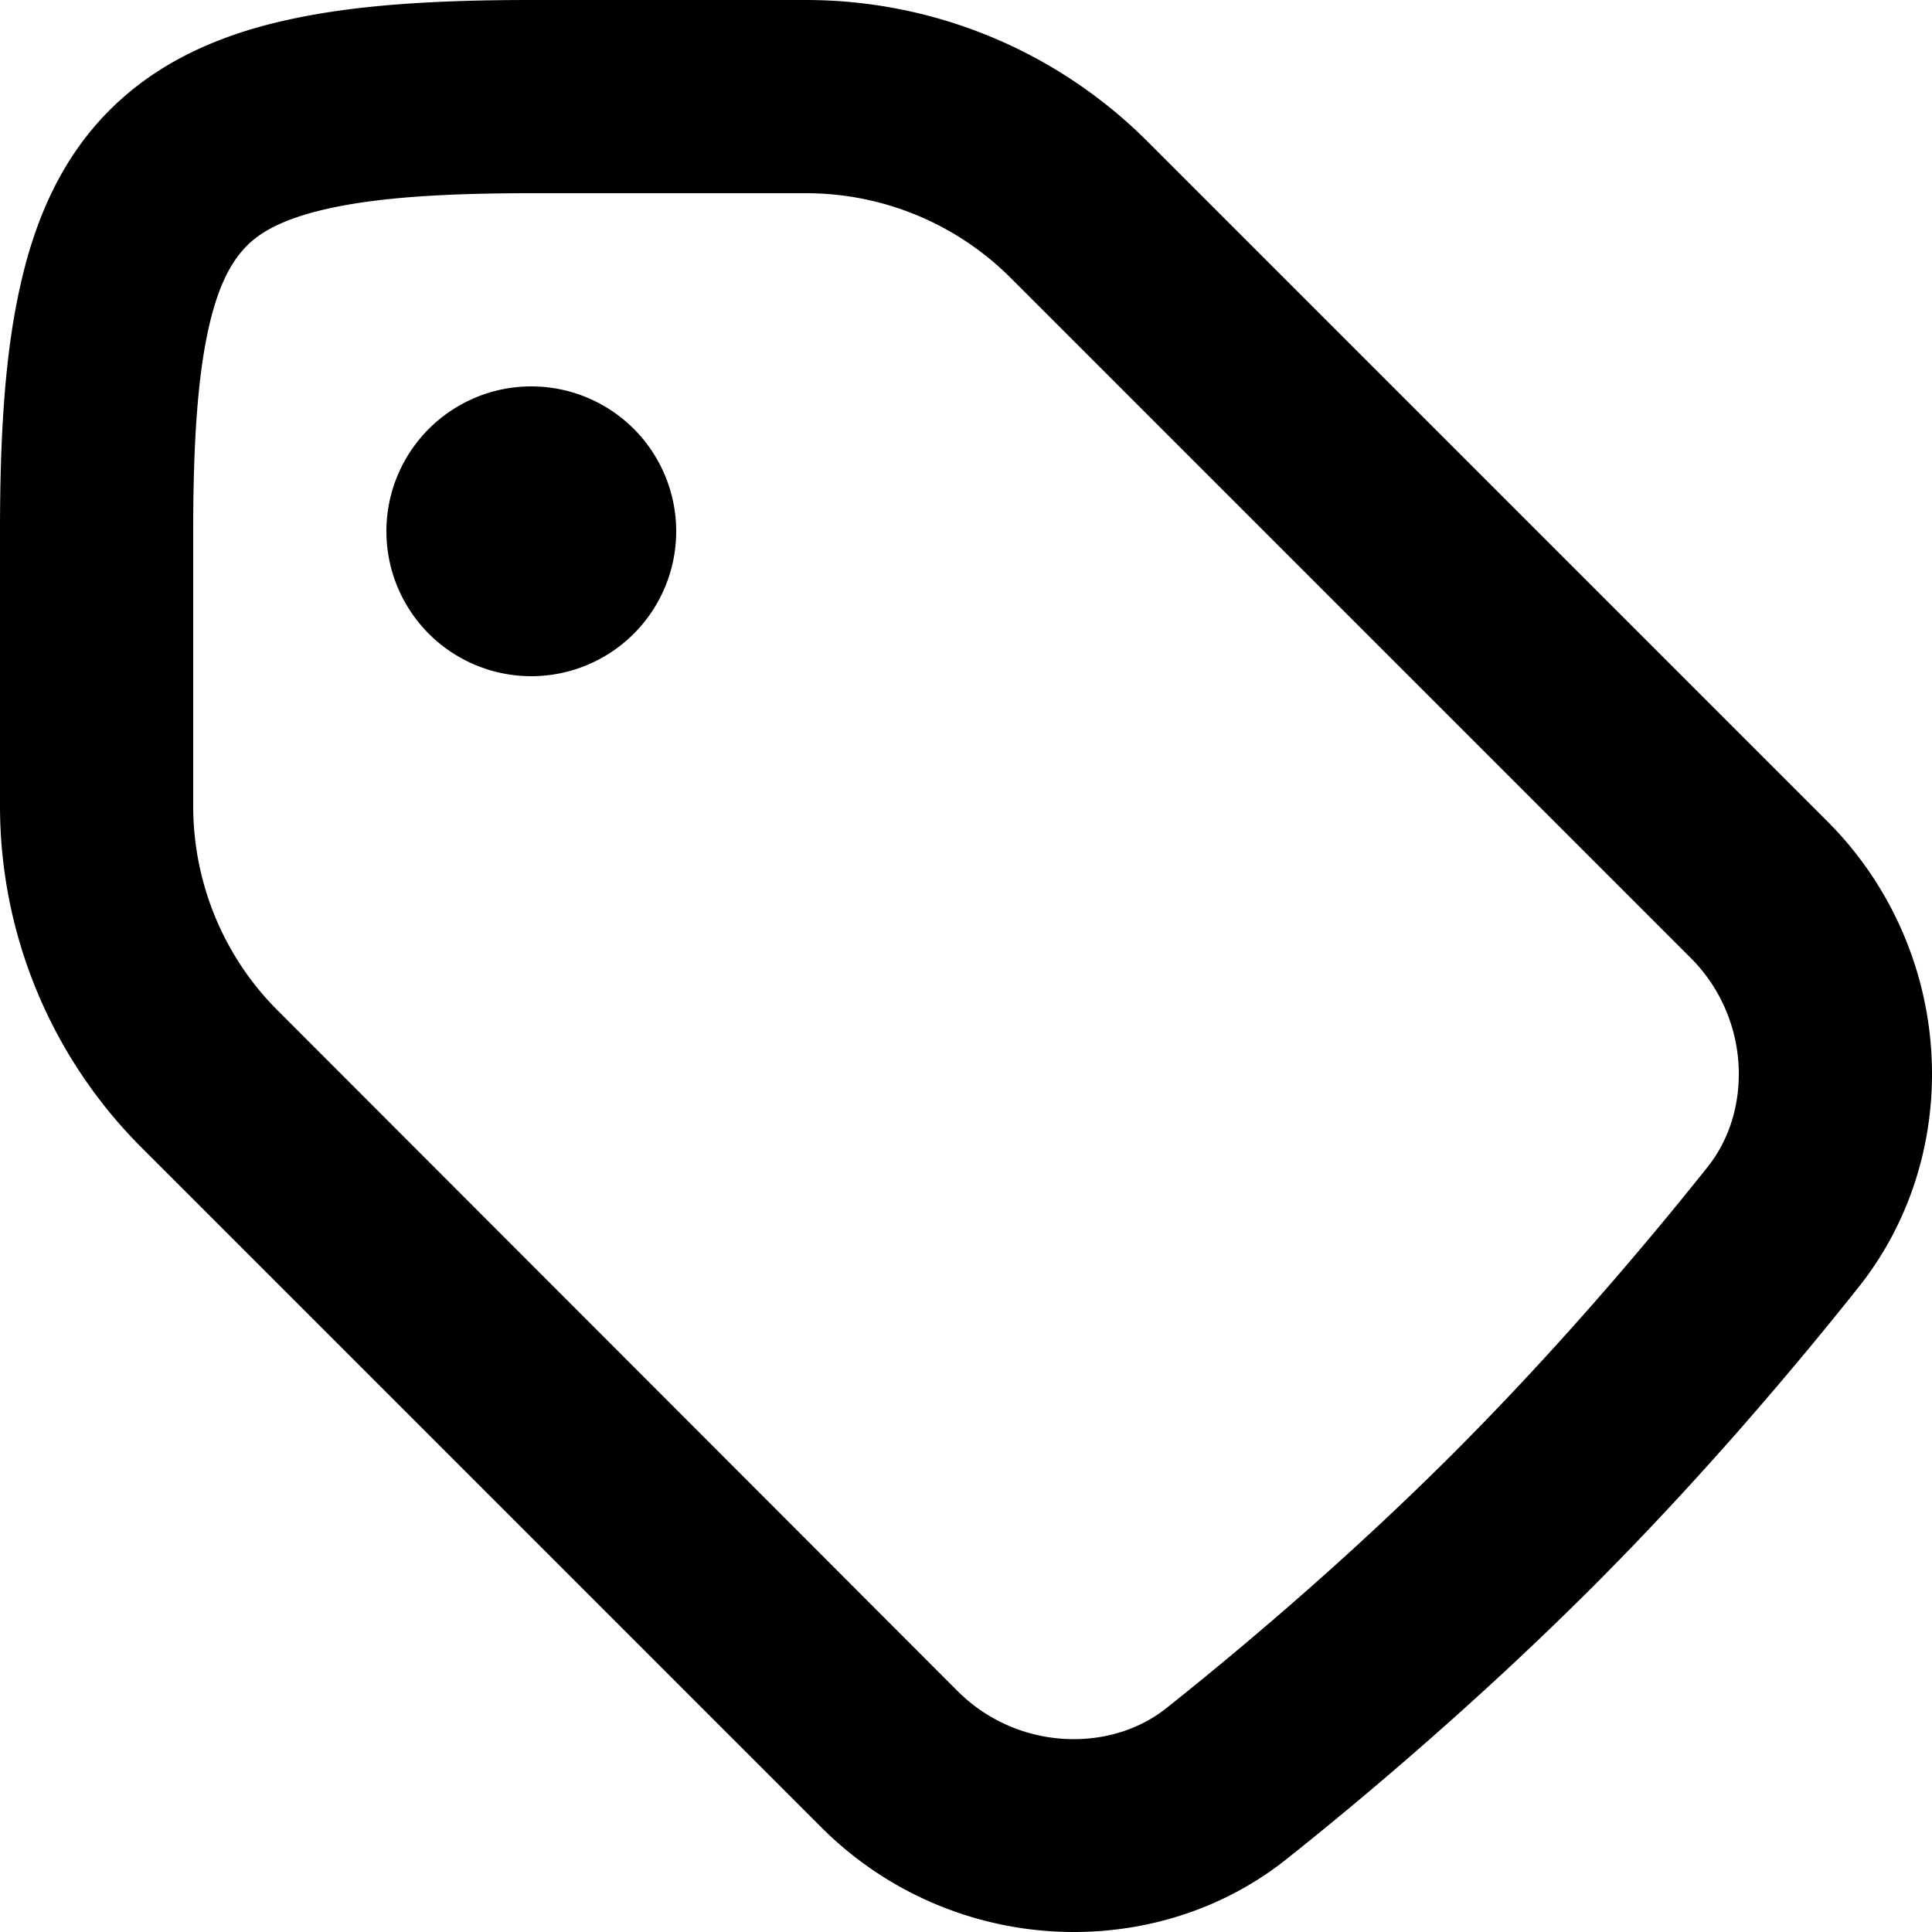 <svg xmlns="http://www.w3.org/2000/svg" viewBox="0 0 560 560"><!--! Font Awesome Pro 7.0.0 by @fontawesome - https://fontawesome.com License - https://fontawesome.com/license (Commercial License) Copyright 2025 Fonticons, Inc. --><path fill="currentColor" d="M154 196a42 42 0 1 0 0-84 42 42 0 1 0 0 84zM0 233.6c0 37.1 14.7 72.7 41 99L238.1 529.7c19.4 19.4 45.7 30.3 73.2 30.3 22 0 43.9-7 61.7-21.2 20.5-16.3 54.1-44.4 87.8-78s61.7-67.3 78-87.8c14.2-17.9 21.2-39.8 21.2-61.7 0-27.4-10.9-53.8-30.3-73.2L332.6 41c-26.3-26.3-61.9-41-99-41L154 0c-26.8 0-50.2 1.3-69.9 5.6-20 4.3-38.1 12.1-52.3 26.3S9.9 64.1 5.6 84.1C1.3 103.8 0 127.2 0 154l0 79.6zM80.6 293C64.8 277.3 56 255.9 56 233.6L56 154c0-25.7 1.3-44.3 4.3-58.1 2.9-13.5 7-20.3 11.1-24.5s11-8.2 24.5-11.1c13.8-3 32.4-4.3 58.1-4.3l79.6 0c22.3 0 43.6 8.8 59.4 24.6L490.1 277.7c8.9 8.9 13.9 21 13.9 33.6 0 10.2-3.2 19.6-9 26.9-15.6 19.6-42.1 51.4-73.8 83.1s-63.5 58.2-83.1 73.8c-7.3 5.8-16.7 9-26.9 9-12.6 0-24.7-5-33.6-13.9L80.6 293z"/></svg>